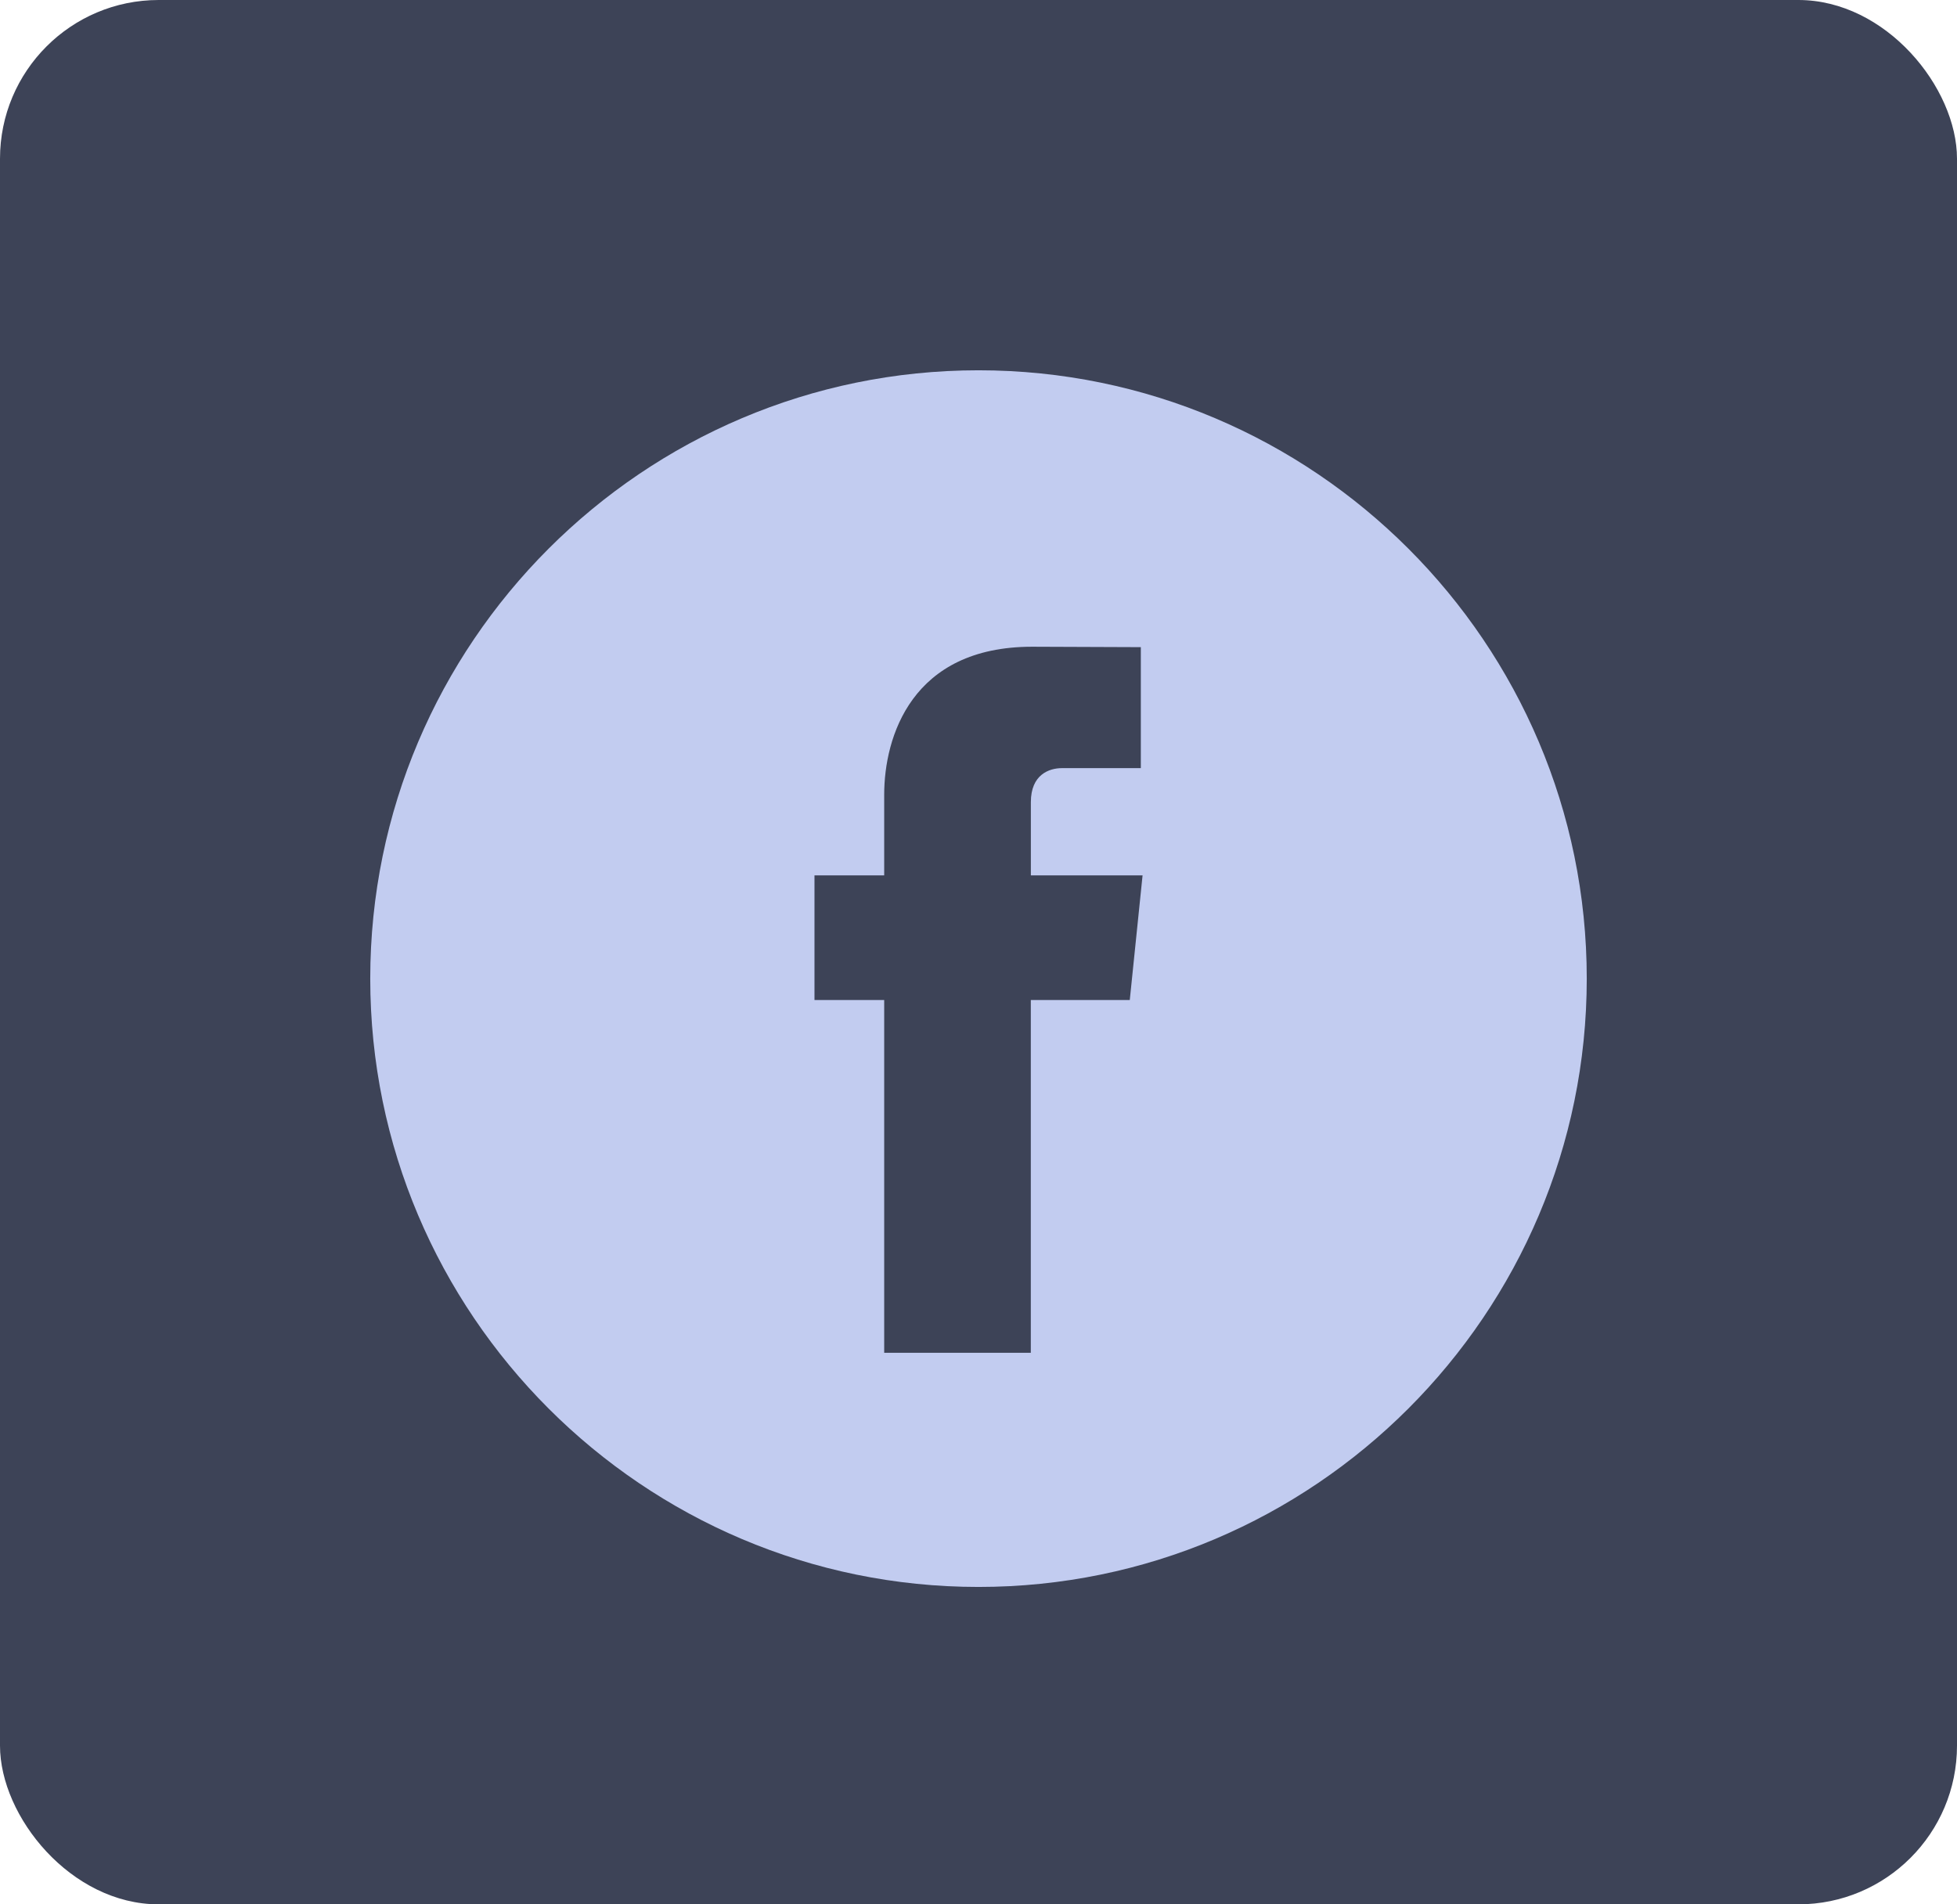 <svg xmlns="http://www.w3.org/2000/svg" width="37" height="36" viewBox="0 0 37 36">
    <g fill="none" fill-rule="evenodd">
        <rect width="37" height="36" fill="#3D4357" rx="3"/>
        <path fill="#C2CCF0" fill-rule="nonzero" d="M18.5 7C12.159 7 7 12.159 7 18.5 7 24.84 12.159 30 18.5 30 24.84 30 30 24.84 30 18.5 30 12.159 24.842 7 18.5 7zm2.86 11.905h-1.871v6.668h-2.772v-6.668h-1.318v-2.357h1.318v-1.524c0-1.092.518-2.798 2.797-2.798l2.055.008v2.287h-1.491c-.243 0-.588.122-.588.642v1.385h2.112l-.242 2.357z"/>
    </g>
</svg>
